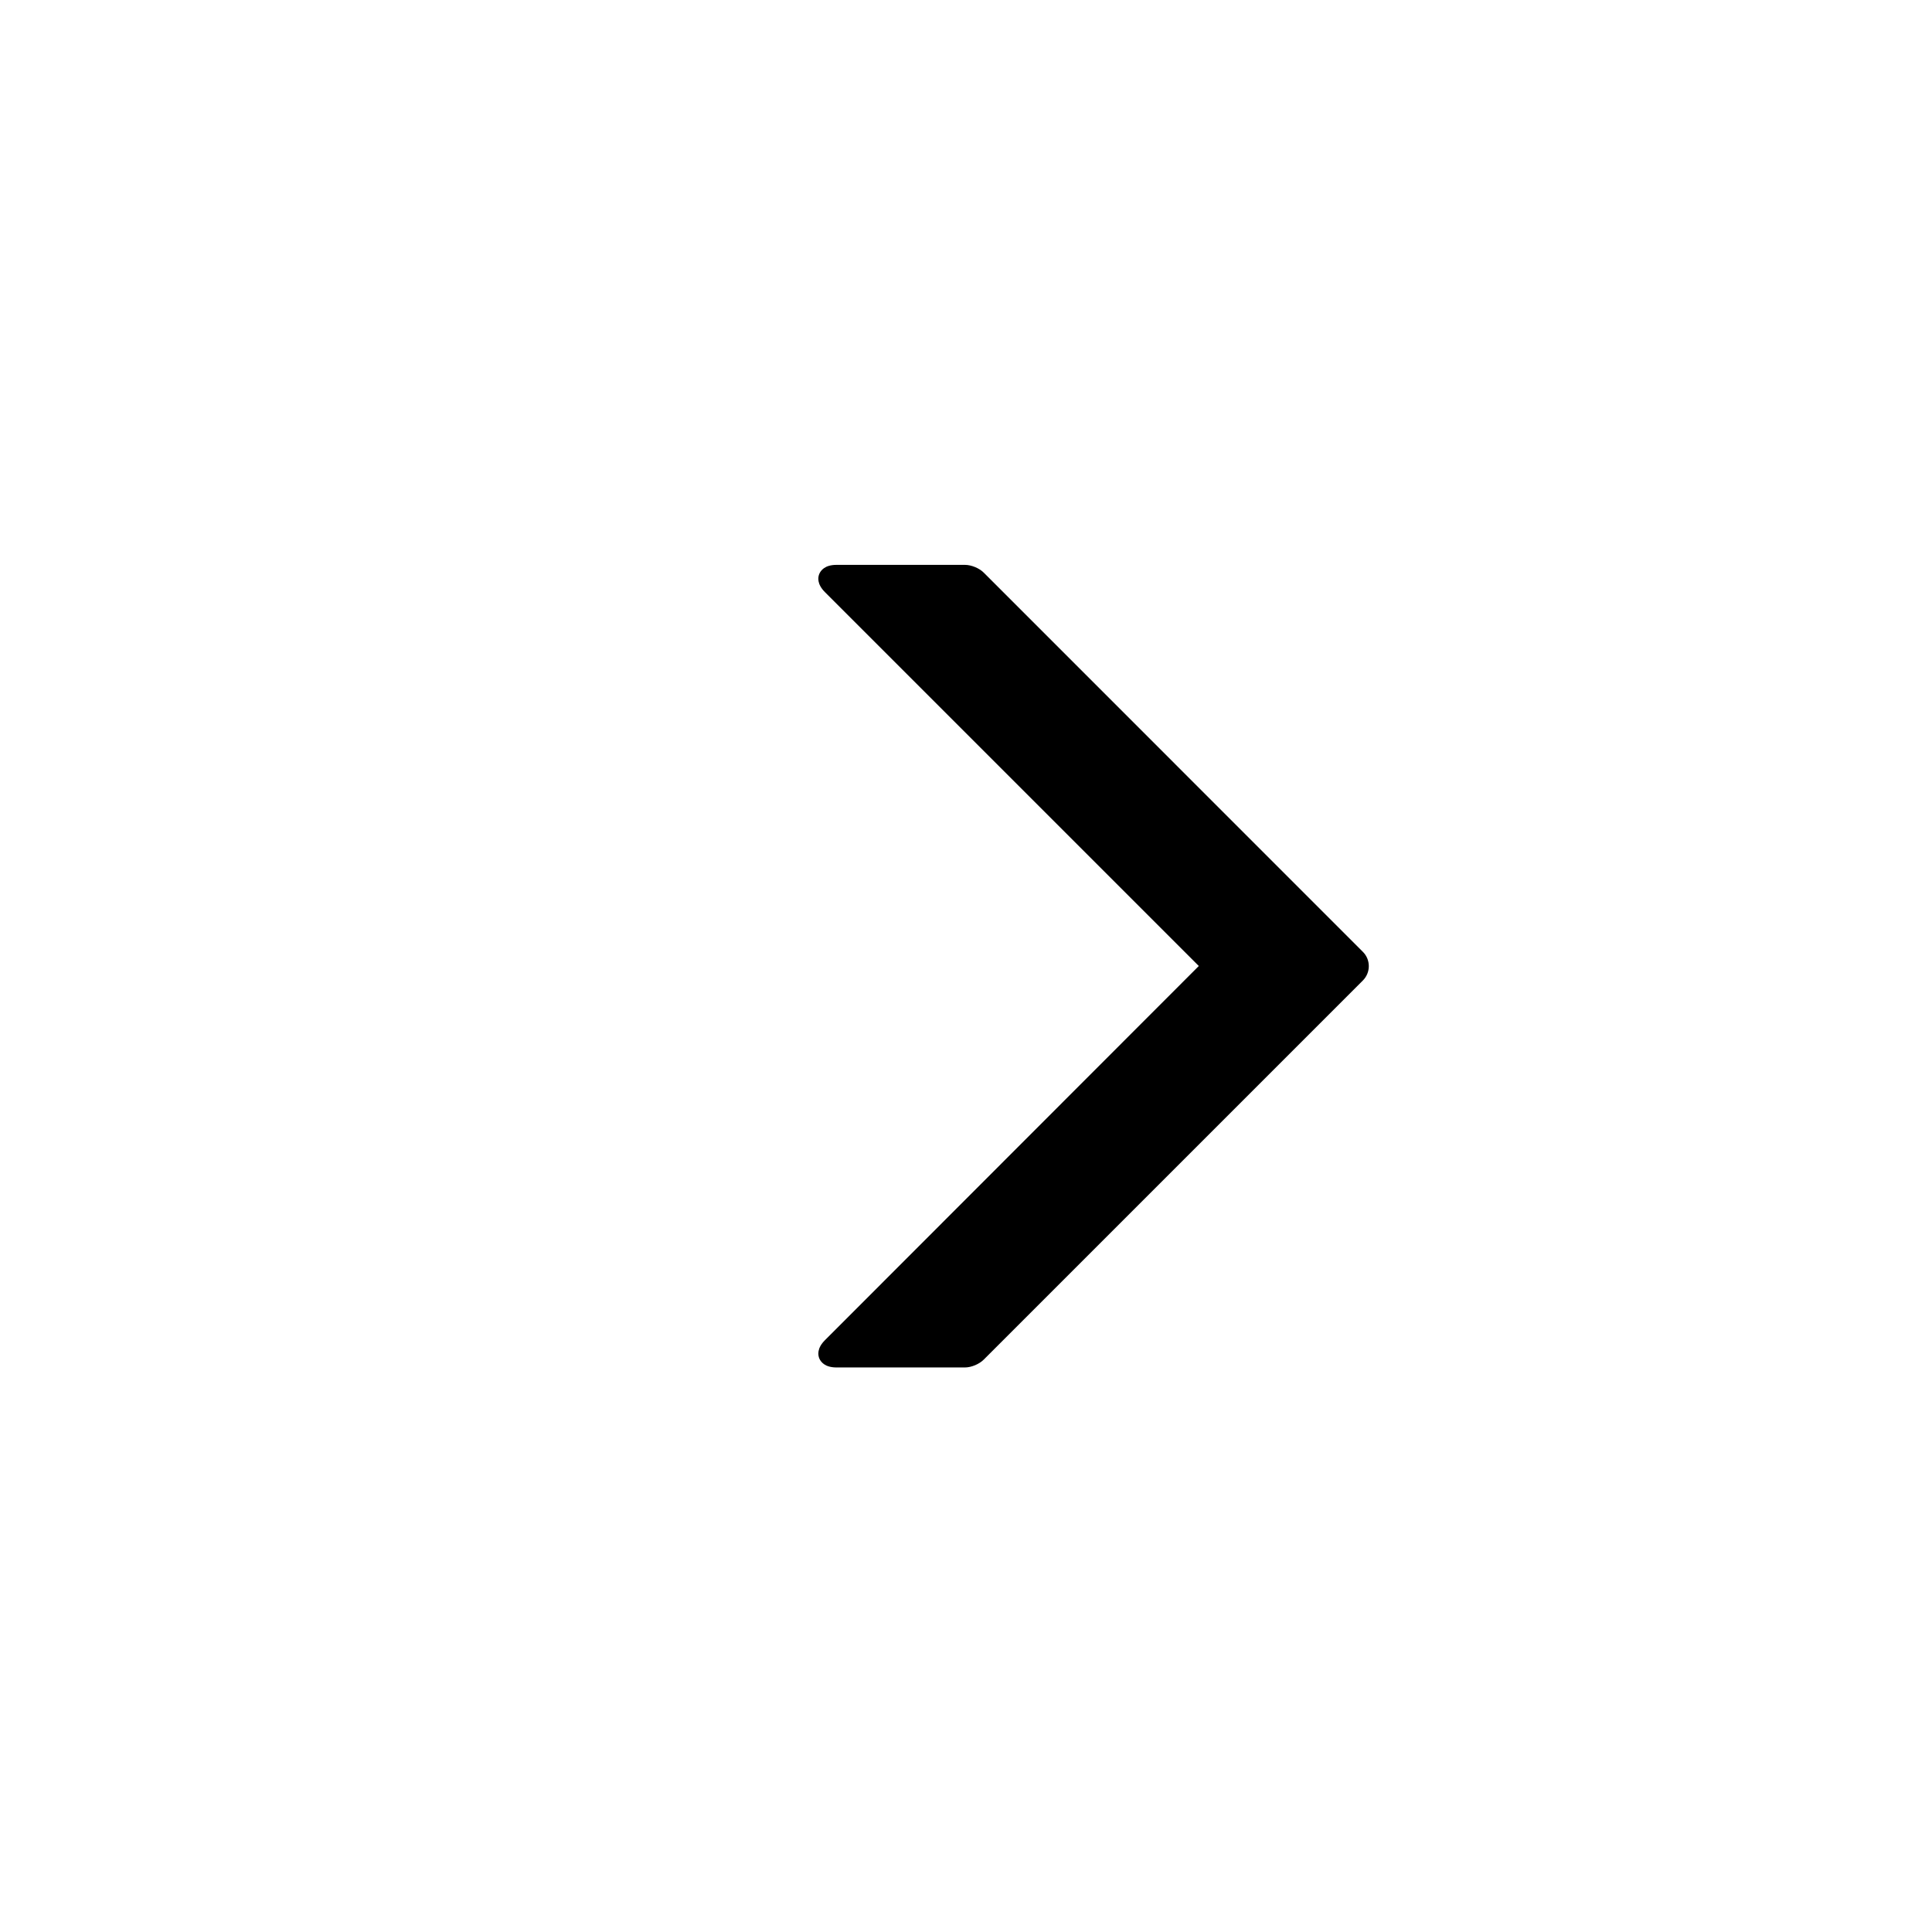 <?xml version="1.0" encoding="utf-8"?>
<!-- Generator: Adobe Illustrator 19.1.0, SVG Export Plug-In . SVG Version: 6.00 Build 0)  -->
<svg version="1.1" id="Layer_1" xmlns="http://www.w3.org/2000/svg" xmlns:xlink="http://www.w3.org/1999/xlink" x="0px" y="0px"
	 viewBox="0 0 24 24" style="enable-background:new 0 0 24 24;" xml:space="preserve">
<g id="menu-right">
	<path d="M14.892,12l-4.643-4.643c-0.103-0.102-0.089-0.188-0.071-0.229c0.018-0.041,0.068-0.111,0.213-0.111h1.596
		c0.078,0,0.178,0.04,0.235,0.098l4.709,4.71c0.097,0.097,0.097,0.256,0,0.354l-4.709,4.709c-0.057,0.058-0.156,0.099-0.235,0.099
		h-1.596c-0.145,0-0.195-0.07-0.213-0.111c-0.018-0.042-0.031-0.128,0.071-0.229L14.892,12z"/>
</g>
</svg>
